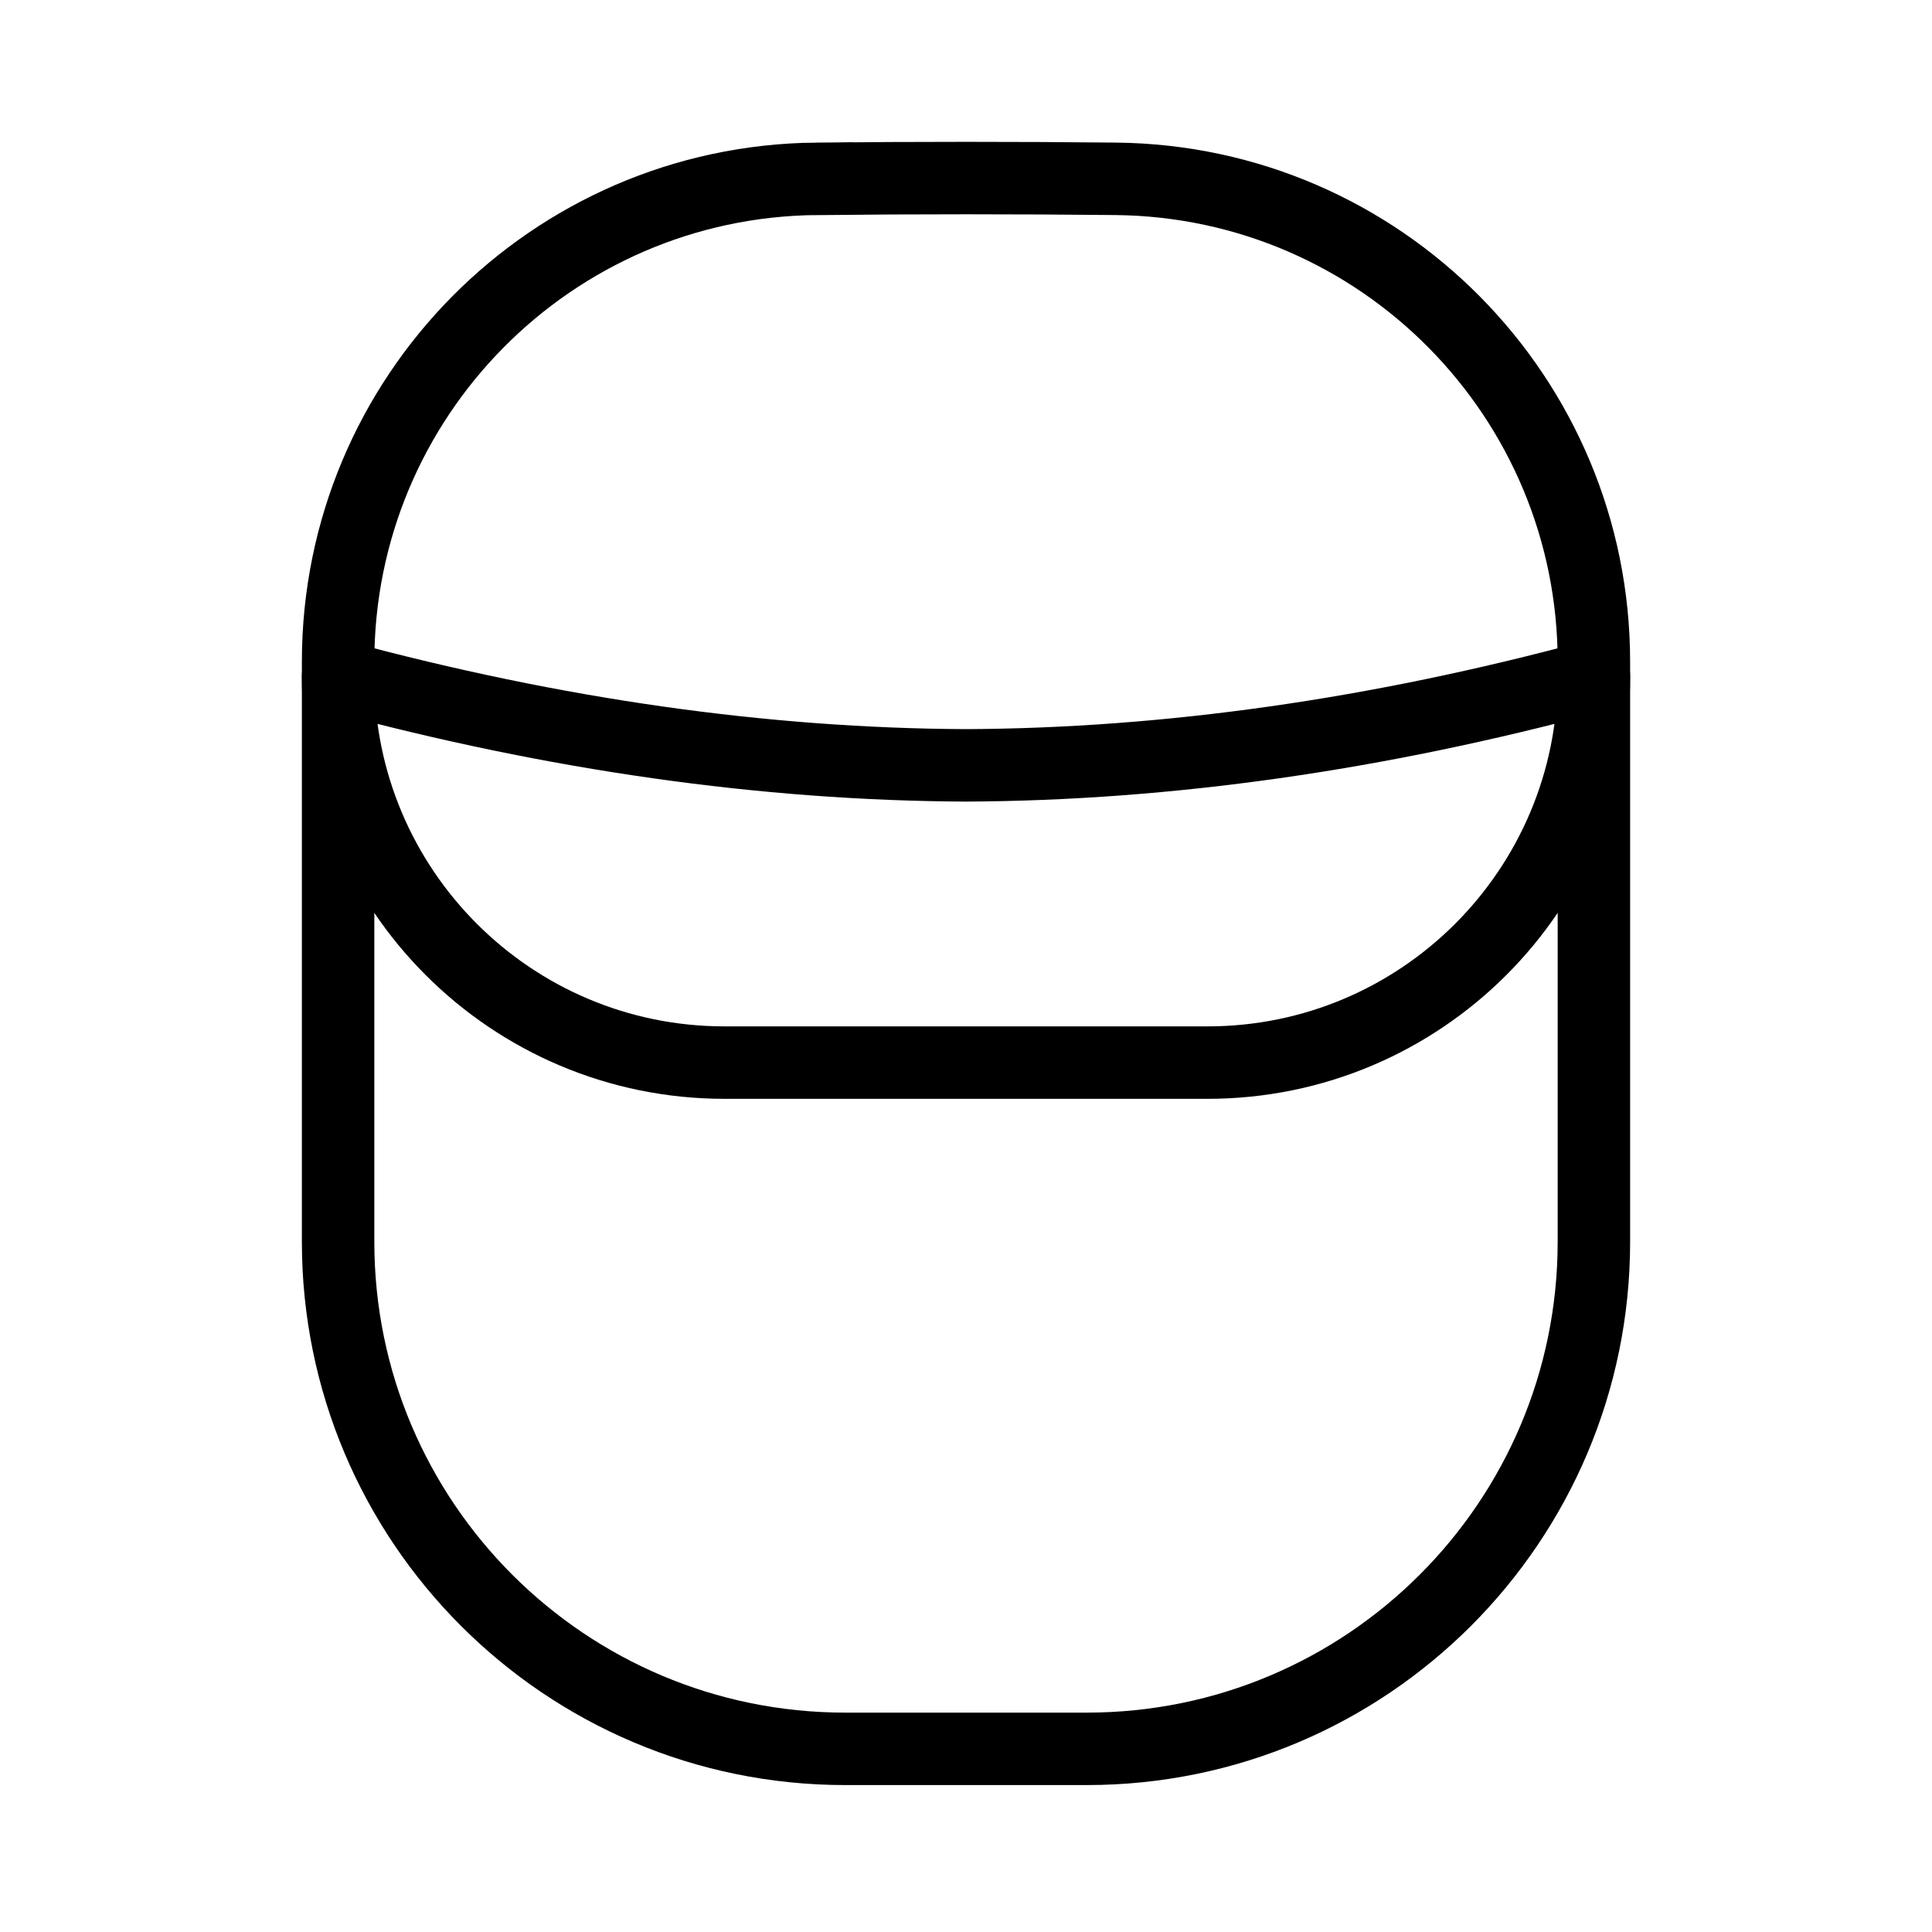 <svg xmlns="http://www.w3.org/2000/svg" width="80" height="80" viewBox="0 0 80 80">
    <g fill="none" fill-rule="evenodd">
        <g>
            <g>
                <g>
                    <g>
                        <g>
                            <g>
                                <path d="M0 80L80 80 80 0 0 0z" transform="translate(-1647 -2945) translate(1127 2353) translate(0 56) translate(520 536)"/>
                                <g stroke="#000" stroke-width="3">
                                    <g>
                                        <path d="M19.793.405C21.866.383 23.938.373 26.01.373c2.066 0 4.131.01 6.196.032C43.171.518 52 9.438 52 20.404v24.012c0 11.598-9.402 21-21 21H21c-11.598 0-21-9.402-21-21V20.404C0 9.439 8.829.518 19.793.404z" transform="translate(-1647 -2945) translate(1127 2353) translate(0 56) translate(520 536) translate(14 7)"/>
                                        <path stroke-linejoin="round" d="M0 21c8.981 2.423 17.648 3.654 26 3.692 8.352-.038 17.019-1.269 26-3.692 0 8.837-7.163 16-16 16H16C7.163 37 0 29.837 0 21h0z" transform="translate(-1647 -2945) translate(1127 2353) translate(0 56) translate(520 536) translate(14 7)"/>
                                    </g>
                                </g>
                            </g>
                        </g>
                    </g>
                </g>
            </g>
        </g>
    </g>
</svg>
